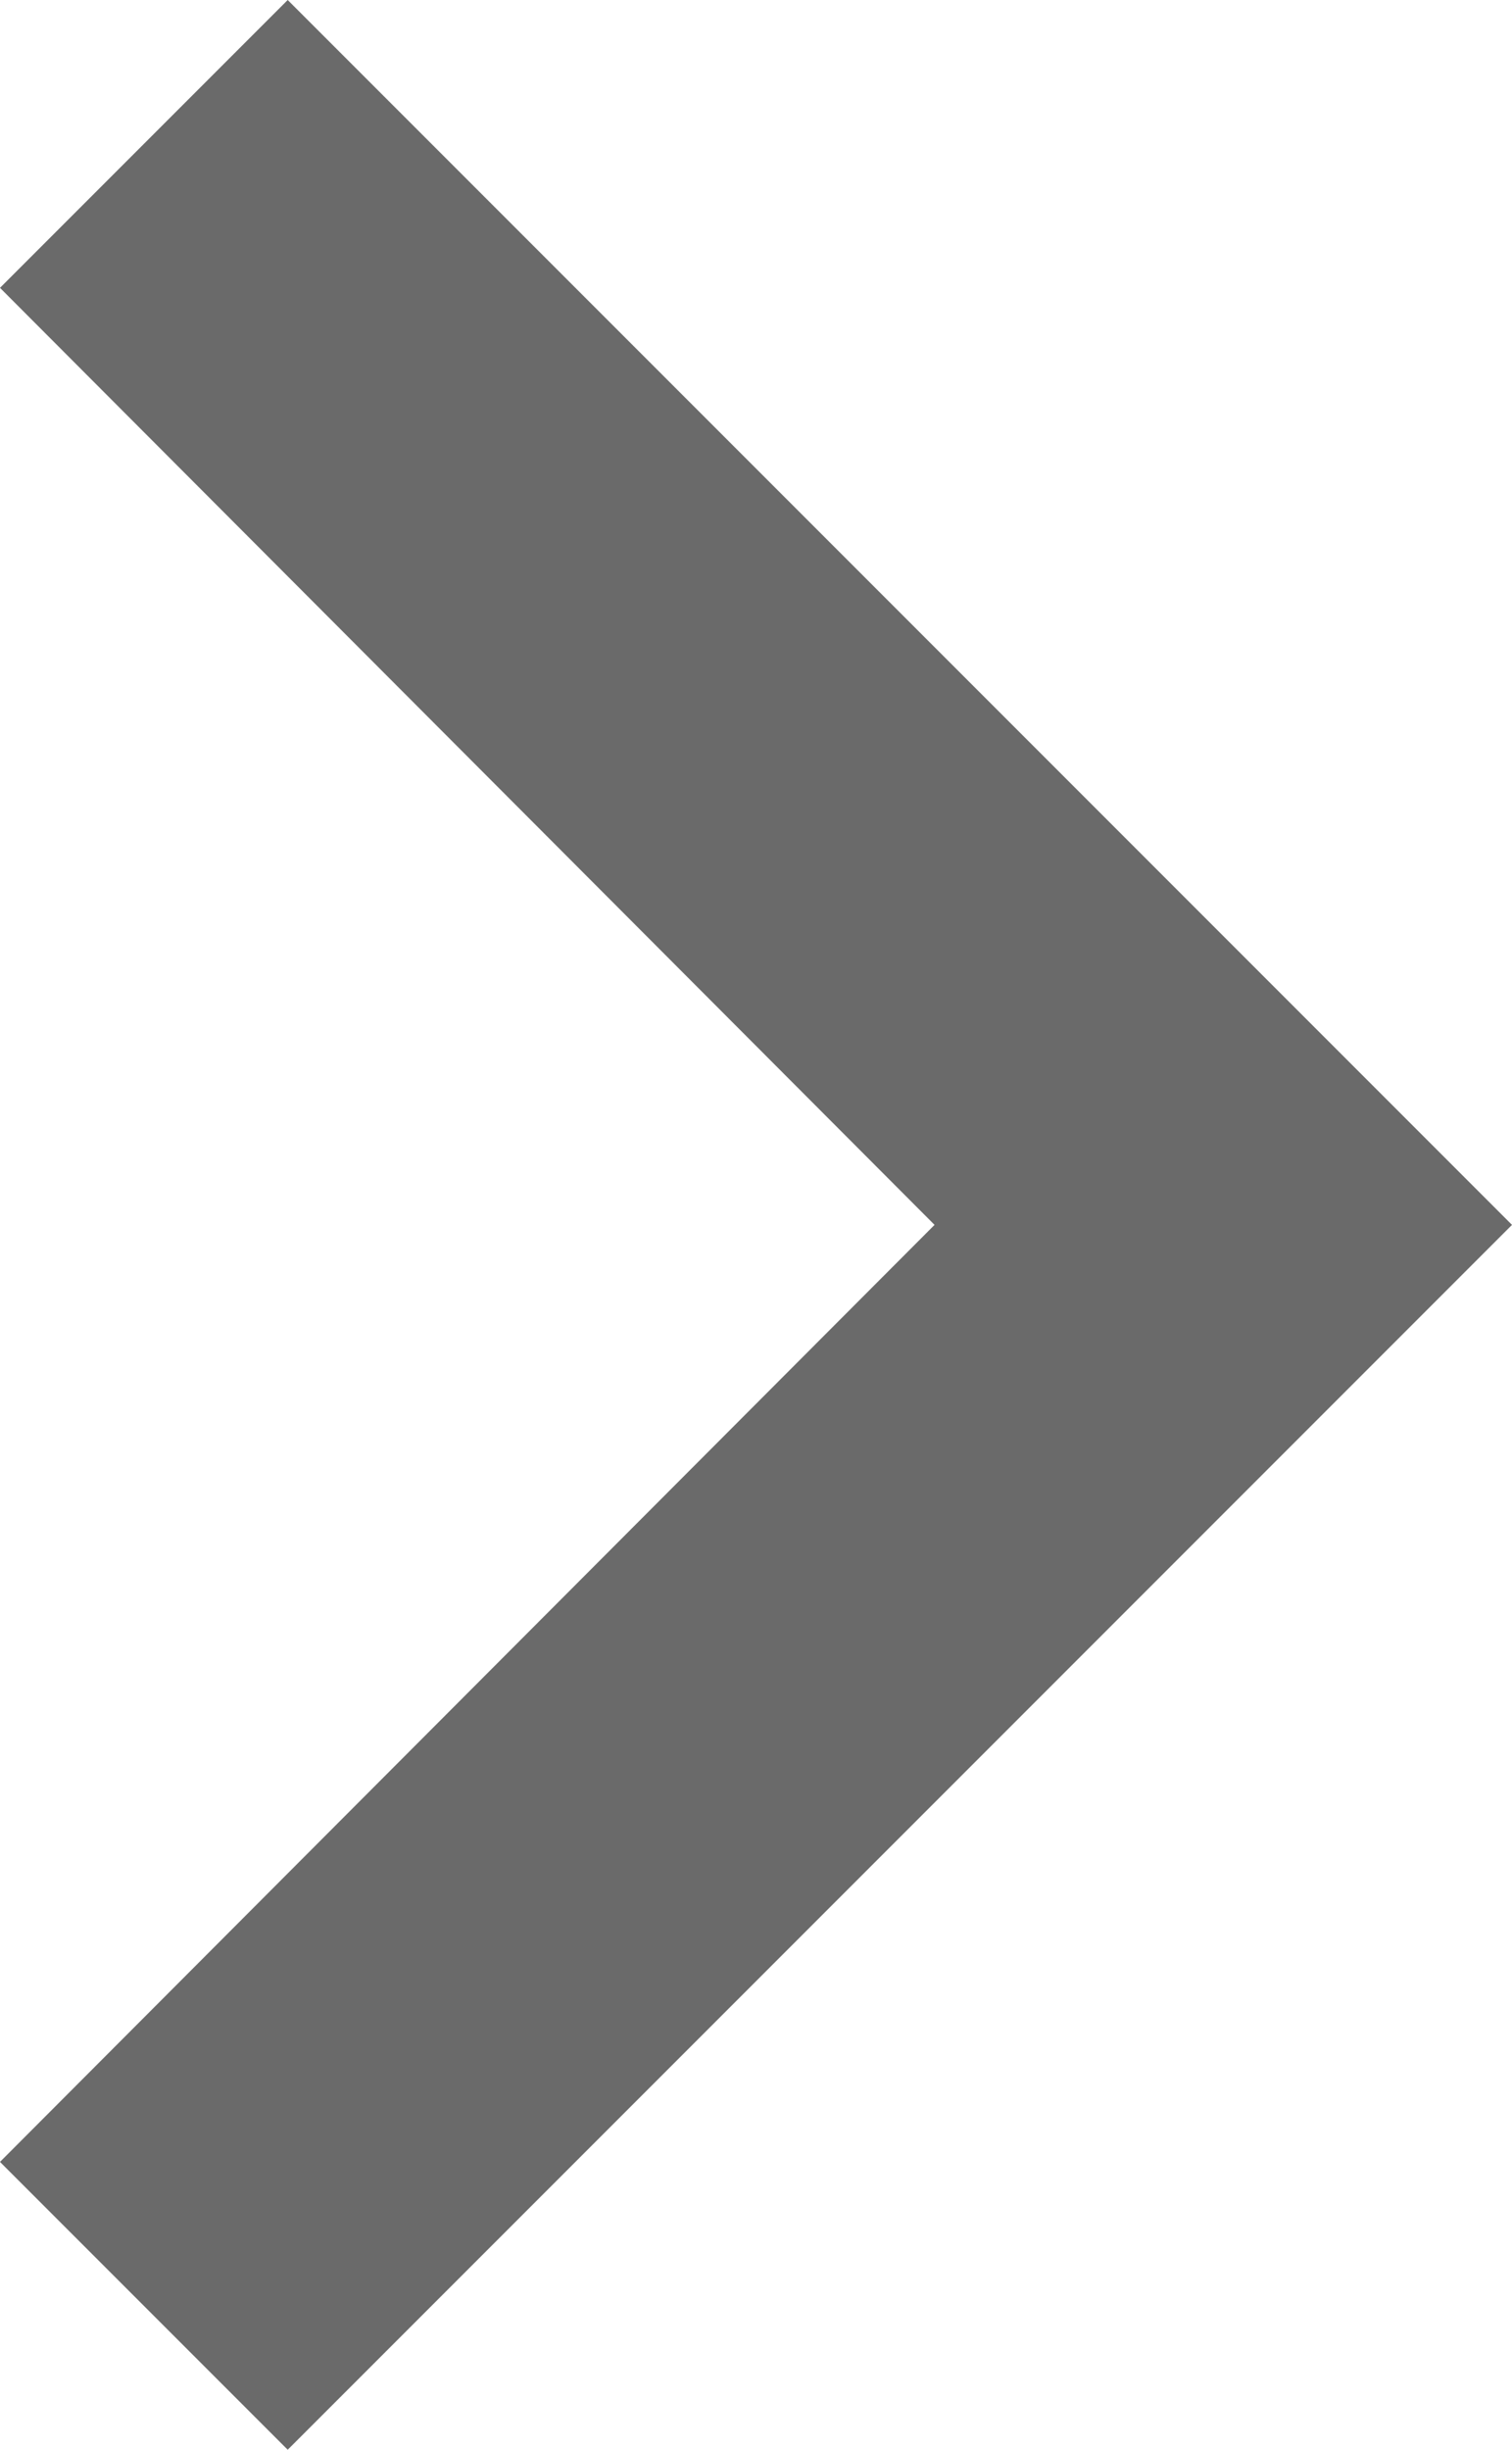 <svg xmlns="http://www.w3.org/2000/svg" width="11.115" height="18" viewBox="0 0 11.115 18"><defs><style>.a{fill:#6a6a6a;}</style></defs><path class="a" d="M15,9l-2.115,2.115L19.755,18l-6.87,6.885L15,27l9-9Z" transform="translate(-12.885 -9)"/></svg>